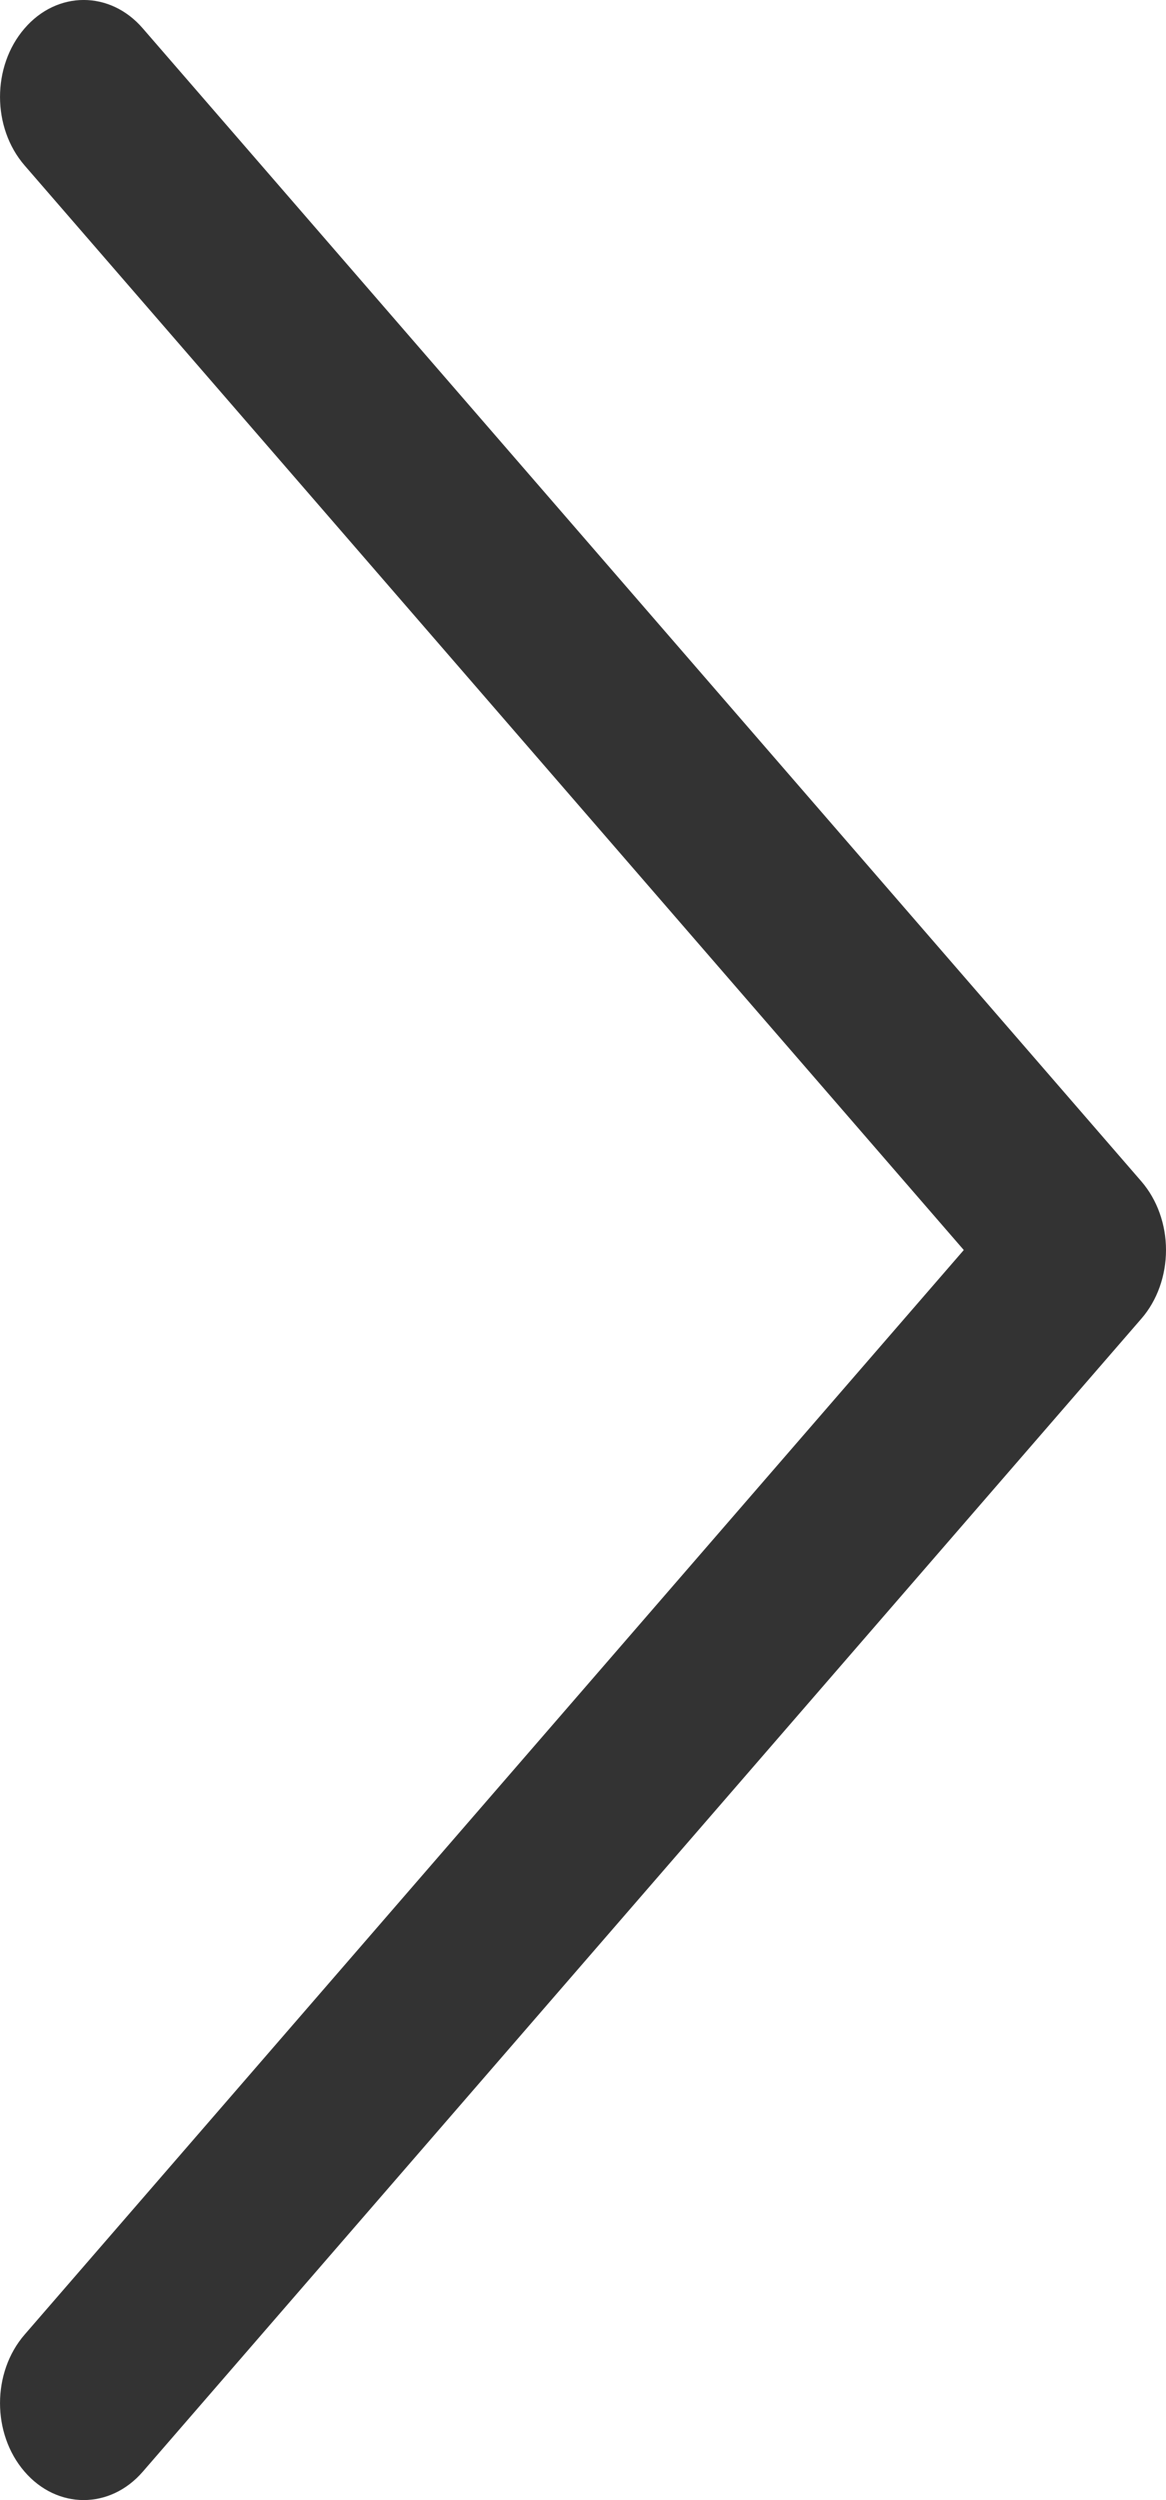 <svg width="7" height="15" viewBox="0 0 7 15" fill="none" xmlns="http://www.w3.org/2000/svg">
<path d="M6.852 7.088L0.857 0.17C0.661 -0.057 0.343 -0.057 0.147 0.171C-0.049 0.398 -0.049 0.766 0.148 0.993L5.786 7.5L0.148 14.007C-0.049 14.234 -0.049 14.602 0.147 14.829C0.245 14.943 0.374 15 0.502 15C0.631 15 0.759 14.943 0.857 14.83L6.852 7.912C6.947 7.803 7 7.654 7 7.5C7 7.346 6.947 7.198 6.852 7.088Z" fill="#333333"/>
</svg>
